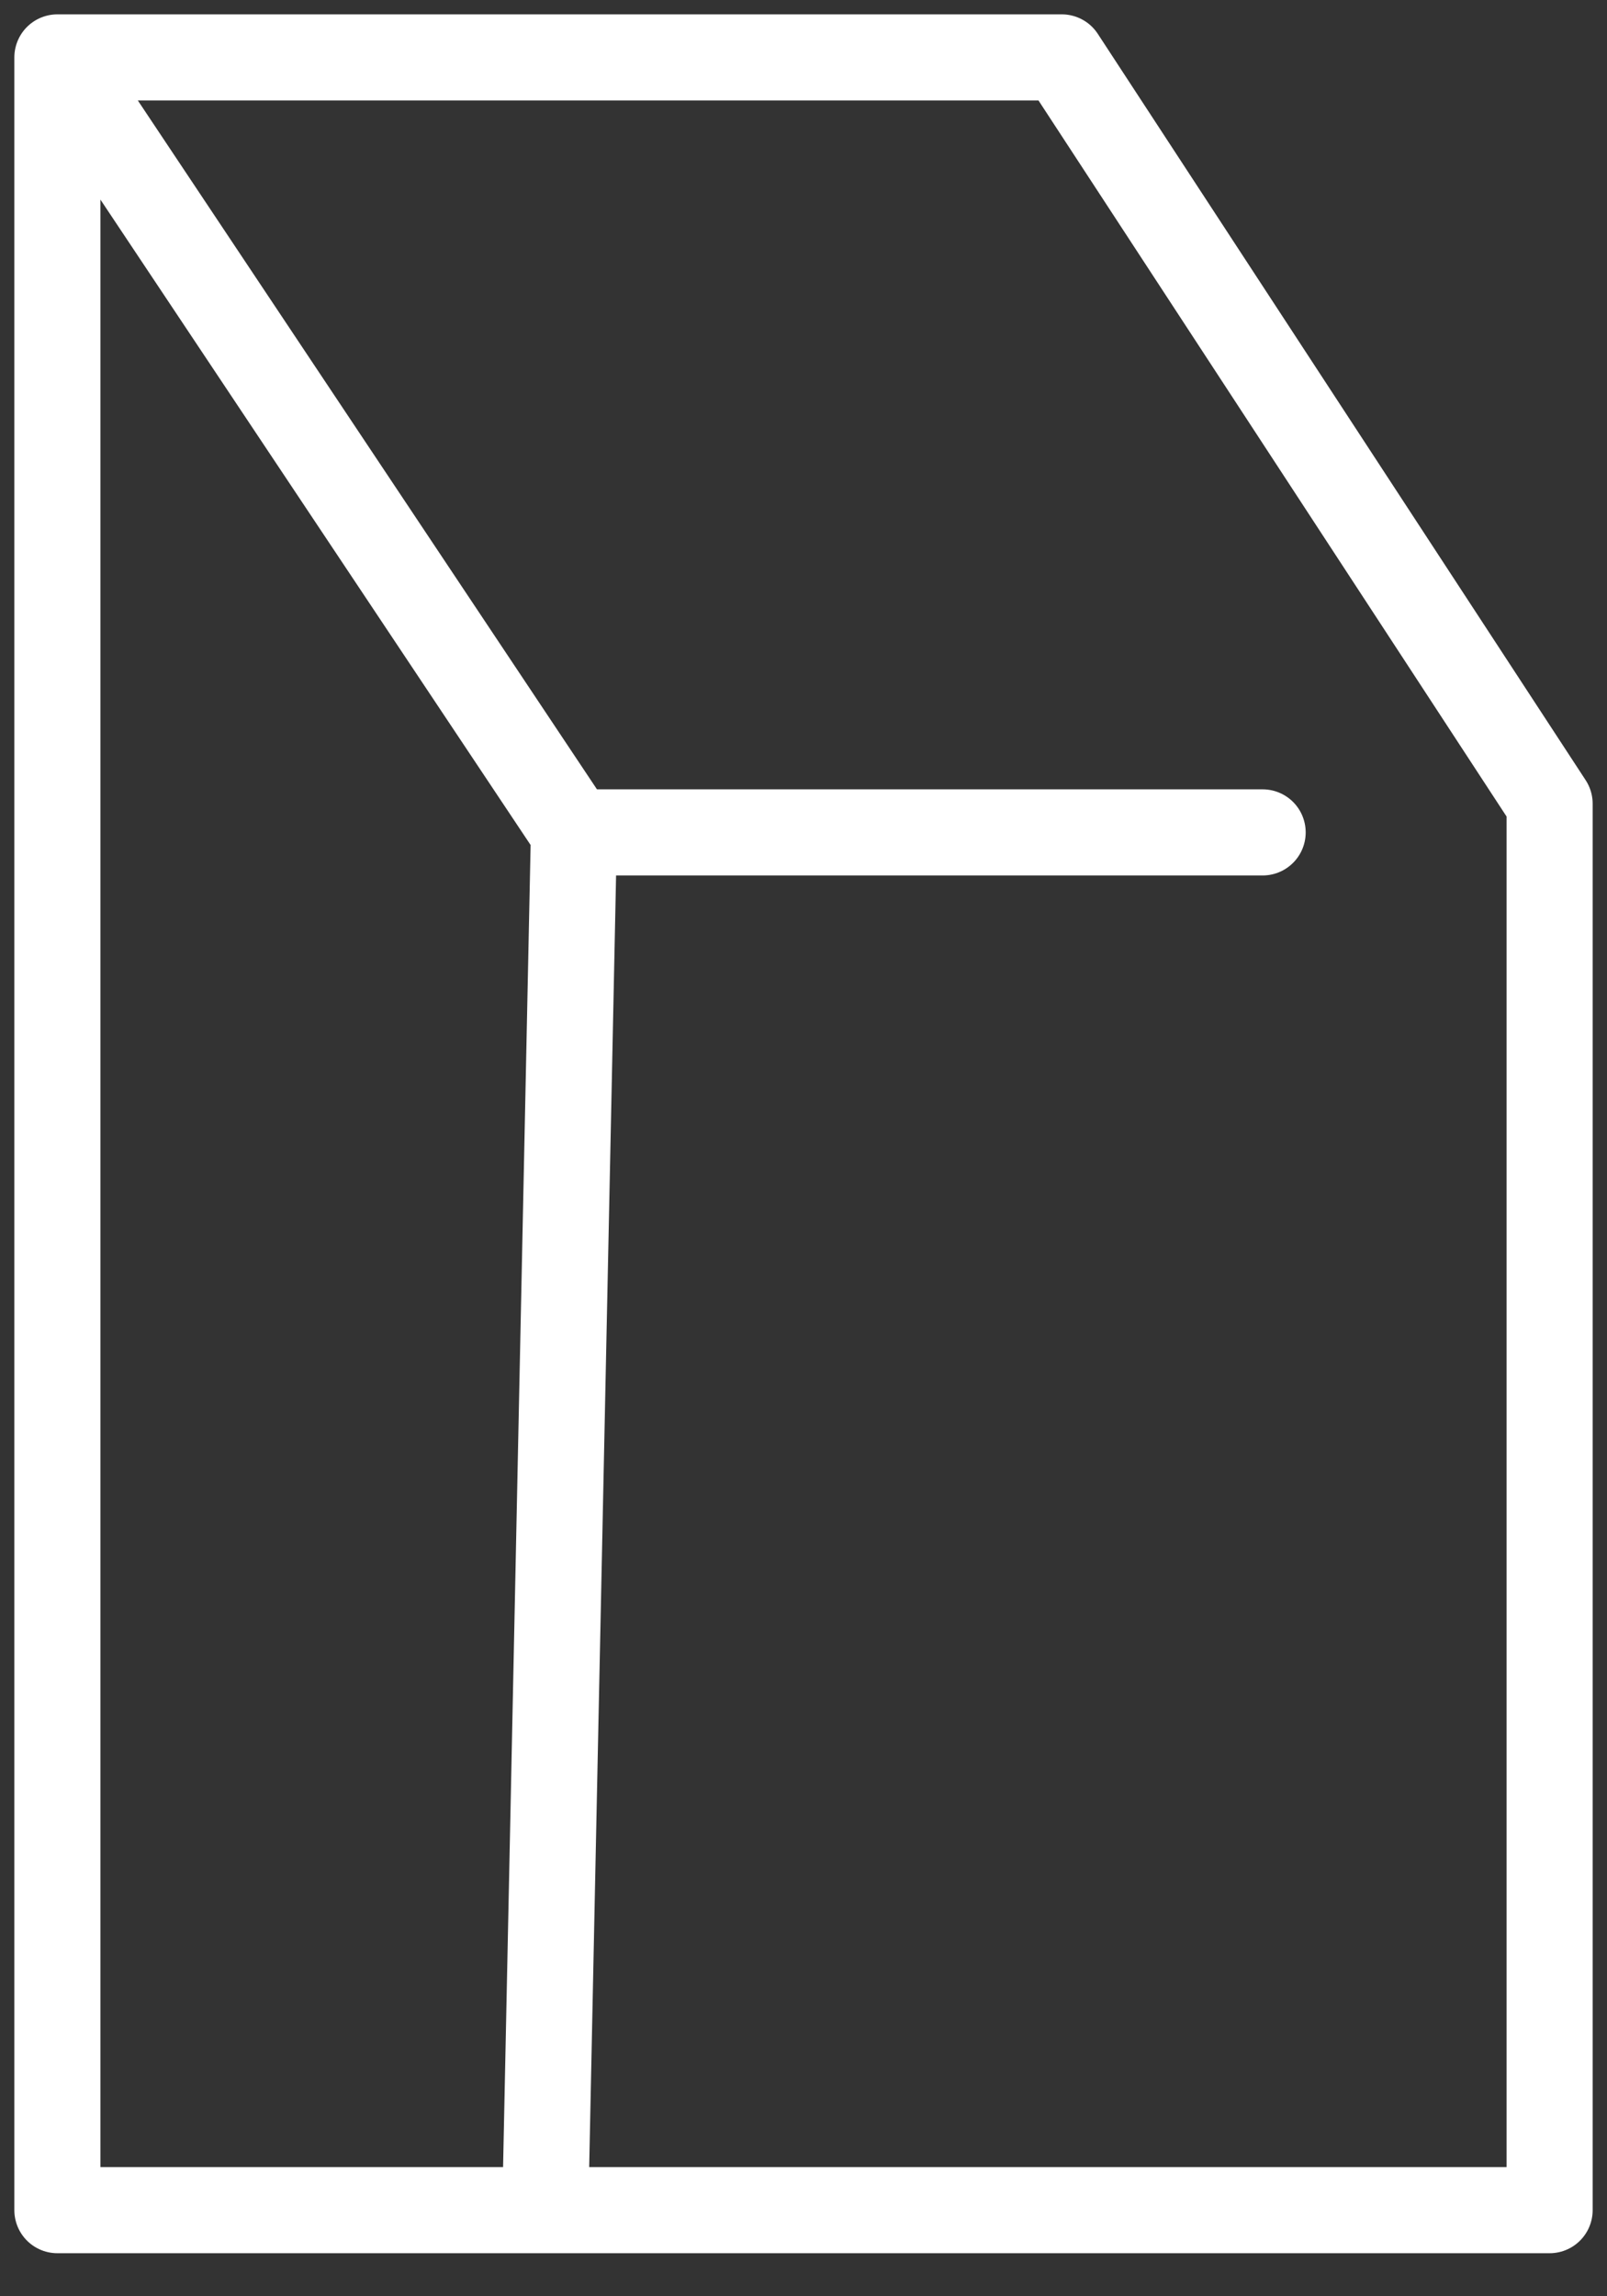 <svg width="28" height="40" viewBox="0 0 28 40" fill="none" xmlns="http://www.w3.org/2000/svg">
<rect x="0" y="0" width="28" height="40" fill="#333333" stroke="none"/>
<path d="M10 14.5L9.5 38.5M10 14.5L1 1M10 14.5H22M9.5 38.5H27V14L18.5 1L1 1M9.5 38.5H1V1" stroke="white" stroke-width="1.5" stroke-linecap="round" stroke-linejoin="round"/>
</svg>
